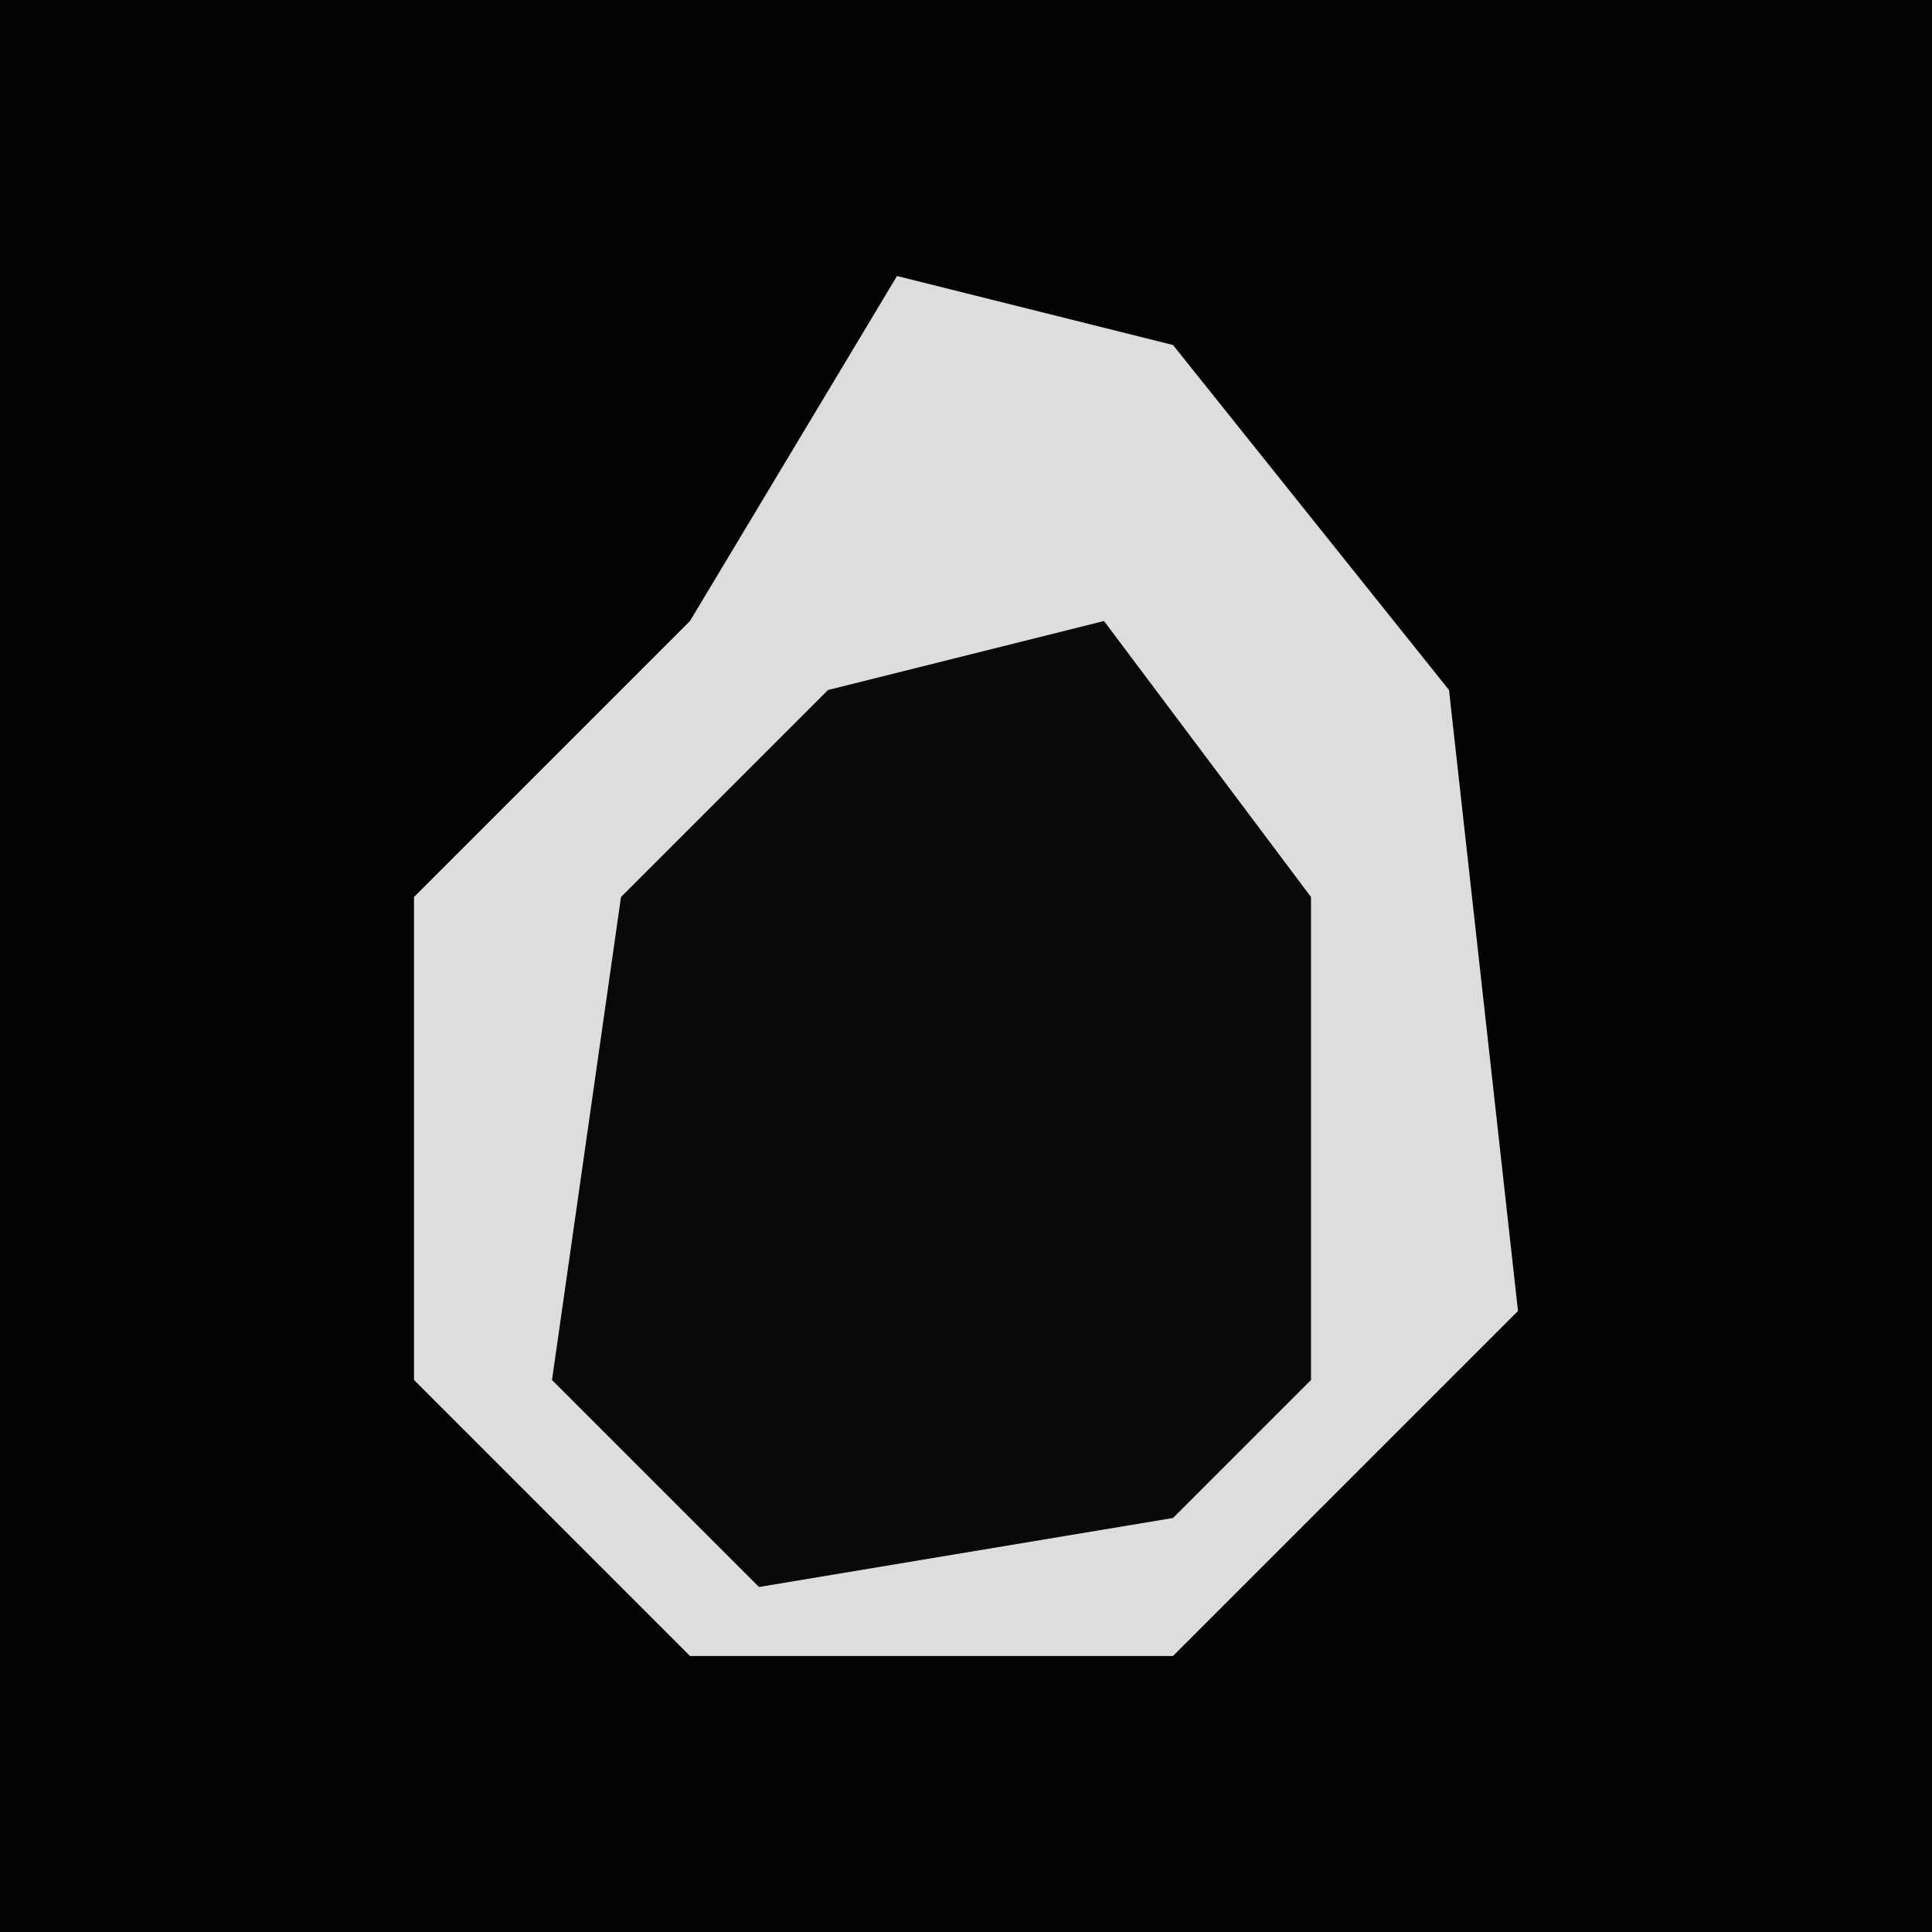 <?xml version="1.0" encoding="UTF-8"?>
<svg version="1.1" xmlns="http://www.w3.org/2000/svg" width="28" height="28">
<path d="M0,0 L28,0 L28,28 L0,28 Z " fill="#020202" transform="translate(0,0)"/>
<path d="M0,0 L4,1 L8,6 L9,15 L4,20 L-3,20 L-7,16 L-7,9 L-3,5 Z " fill="#DDDDDD" transform="translate(13,4)"/>
<path d="M0,0 L3,4 L3,11 L1,13 L-5,14 L-8,11 L-7,4 L-4,1 Z " fill="#090909" transform="translate(16,9)"/>
</svg>

